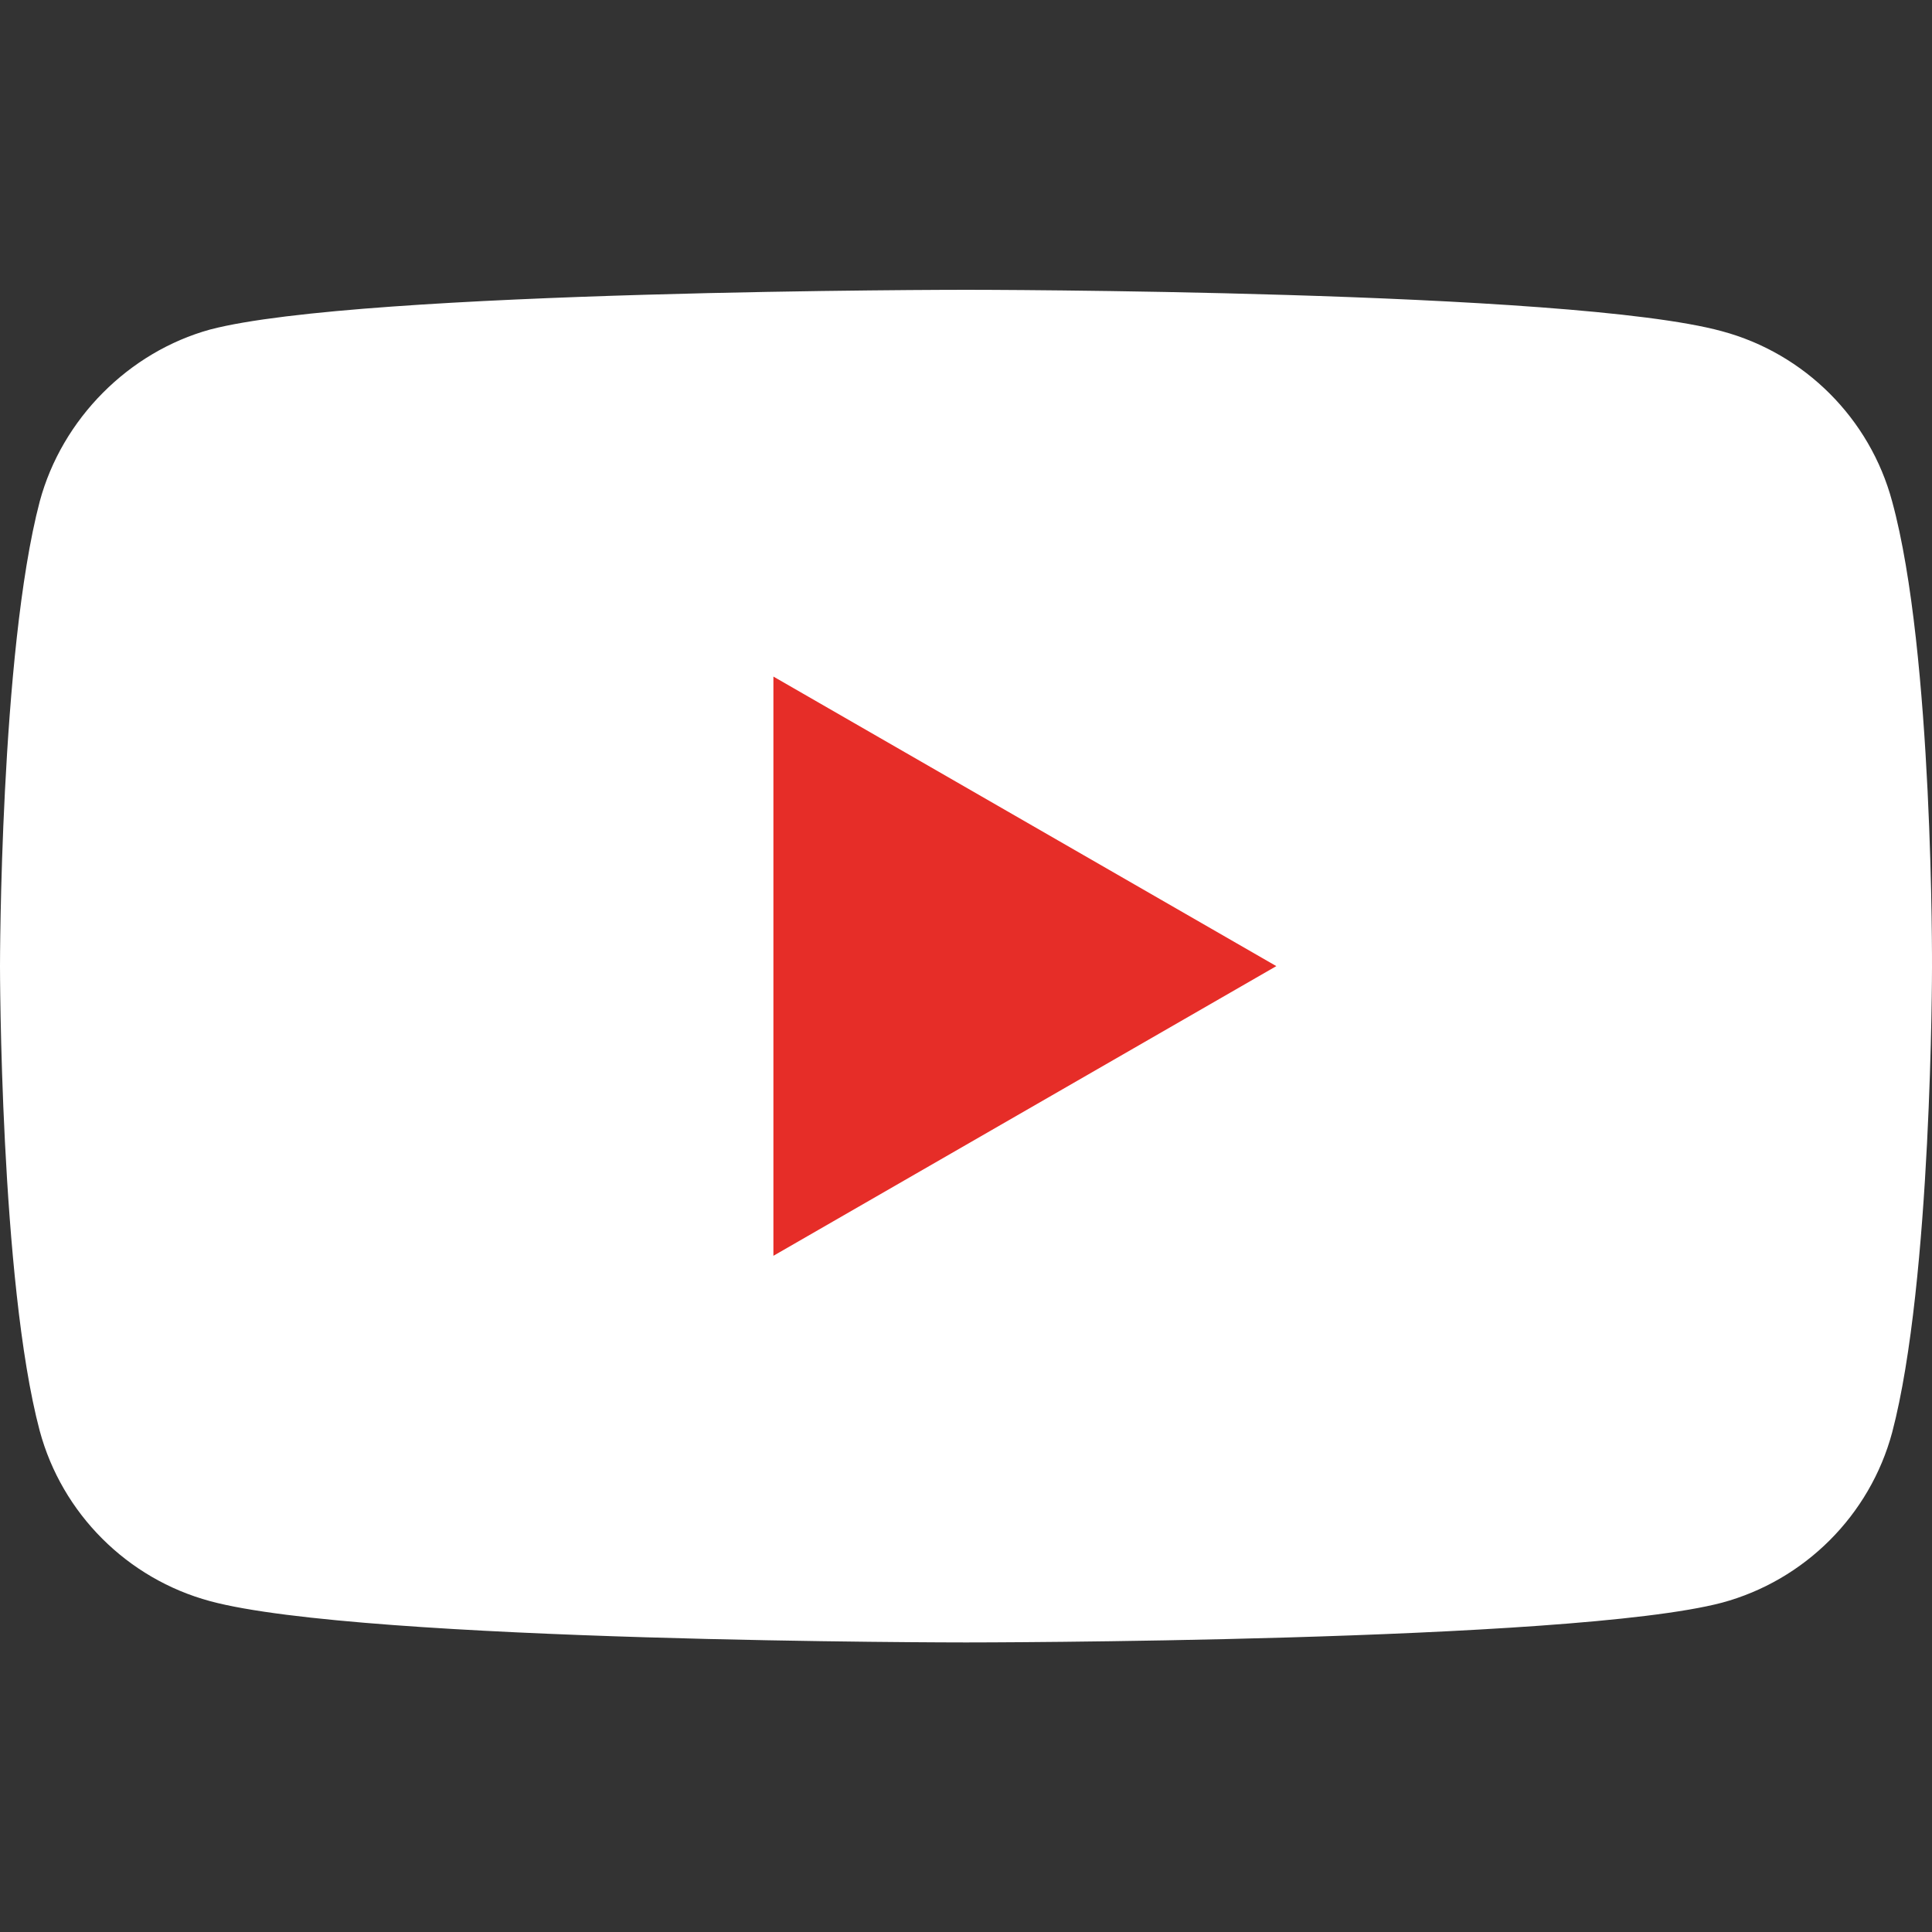 <svg width="16" height="16" viewBox="0 0 16 16" fill="none" xmlns="http://www.w3.org/2000/svg">
    <rect x="0" y="0" width="16" height="16" fill="#333333" stroke="none"/>
    <path d="M15.67 4.153C15.486 3.467 14.946 2.927 14.26 2.743C13.008 2.4 8 2.4 8 2.4C8 2.4 2.992 2.4 1.74 2.729C1.068 2.914 0.514 3.467 0.329 4.153C0 5.405 0 8.001 0 8.001C0 8.001 0 10.611 0.329 11.85C0.514 12.535 1.054 13.075 1.74 13.26C3.005 13.602 8 13.602 8 13.602C8 13.602 13.008 13.602 14.26 13.273C14.946 13.088 15.486 12.548 15.67 11.863C16 10.611 16 8.014 16 8.014C16 8.014 16.013 5.405 15.67 4.153Z" fill="white"/>
    <path d="M6.405 10.4L10.57 8.001L6.405 5.603V10.4Z" fill="#E62D28"/>
</svg>
